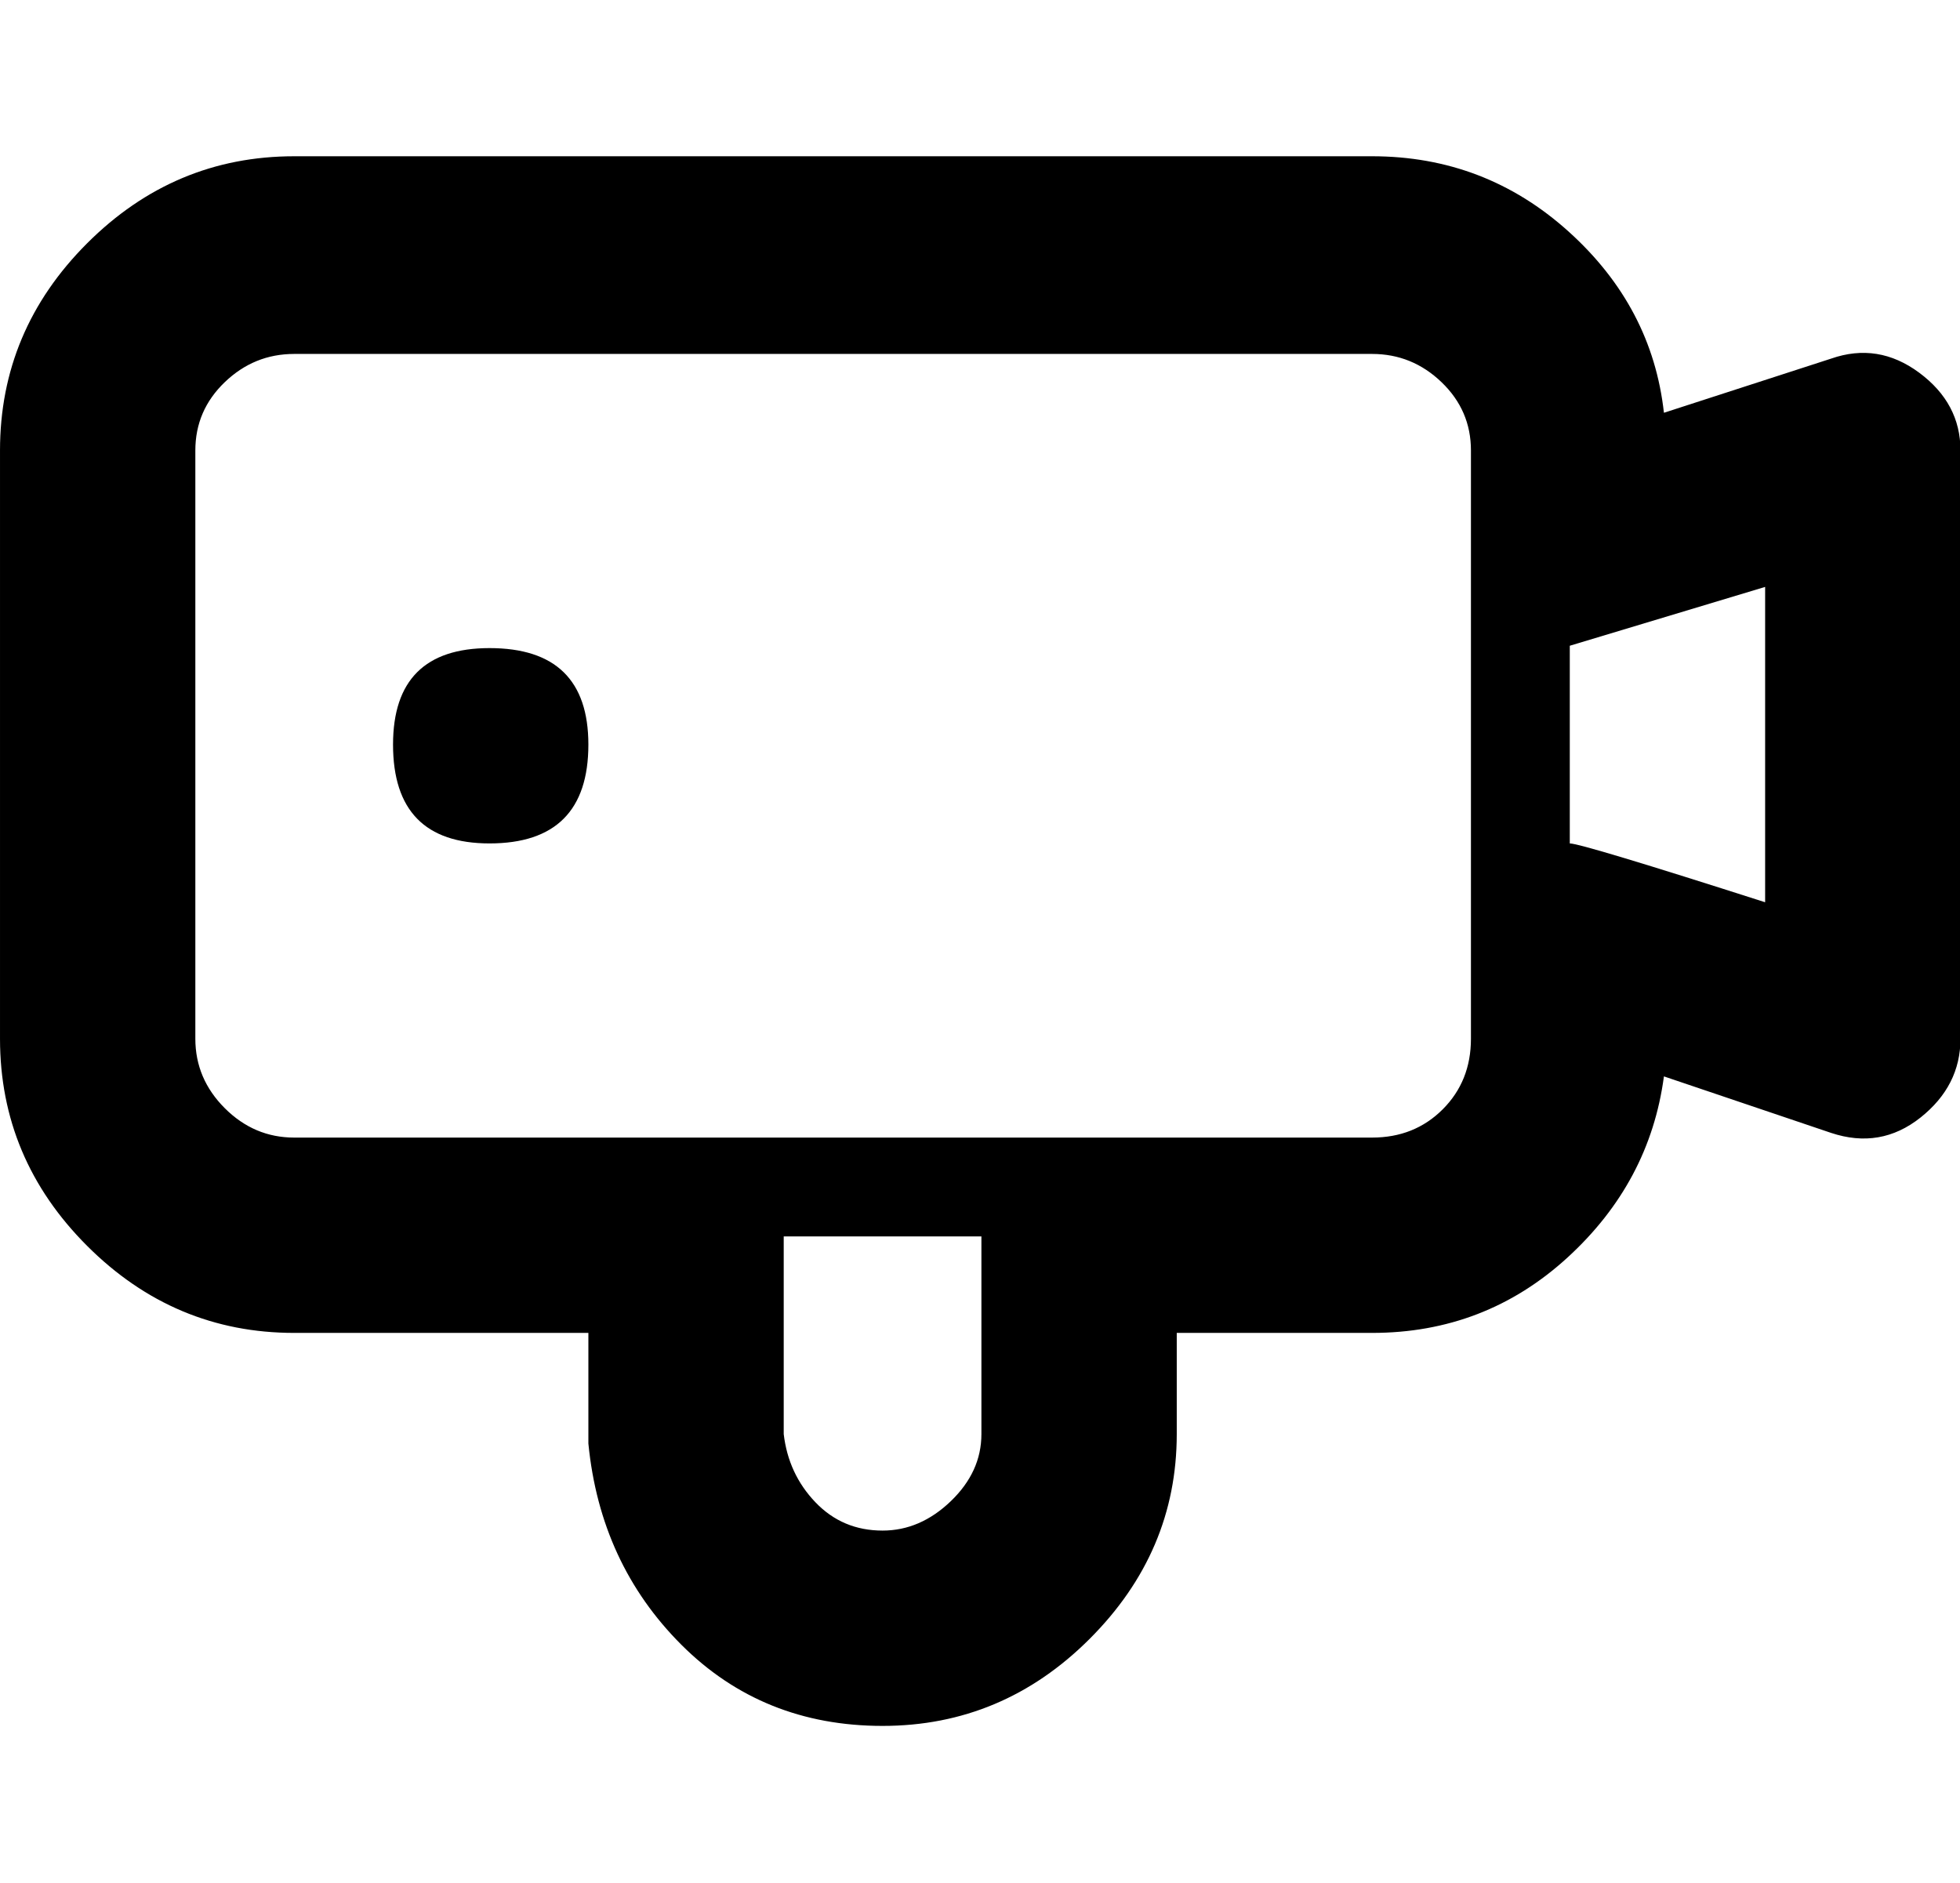 <svg height="1000" width="1041" xmlns="http://www.w3.org/2000/svg"><path d="M208.75 395.5q0 -51.25 51.25 -51.25 52.5 0 52.5 51.25 0 52.5 -52.5 52.5 -51.25 0 -51.25 -52.5zm520 -312.5q60 0 104.375 40t50.625 96.25l88.75 -28.75q25 -8.75 46.875 7.5t21.875 41.25l0 312.5q0 25 -21.25 41.875t-47.5 8.125l-88.75 -30q-7.5 56.25 -51.25 96.25t-103.75 40l-103.75 0l0 53.75q0 62.5 -46.25 108.75t-110 46.25 -106.875 -43.125 -49.375 -106.875l0 -58.75l-156.25 0q-63.75 0 -110 -46.25t-46.25 -110l0 -312.5q0 -63.75 46.25 -110t110 -46.25l572.5 0zm-260 730q20 0 36.25 -15.625t16.25 -35.625l0 -105l-105 0l0 105q2.5 21.25 16.875 36.25t35.625 15zm260 -208.75q22.5 0 37.5 -15t15 -37.5l0 -312.5q0 -21.25 -15.625 -36.25t-36.875 -15l-572.5 0q-21.25 0 -36.875 15t-15.625 36.25l0 312.5q0 21.25 15.625 36.875t36.875 15.625l572.5 0zm208.75 -125l0 -167.5l-103.75 31.25l0 105q6.25 0 103.75 31.25z"/></svg>